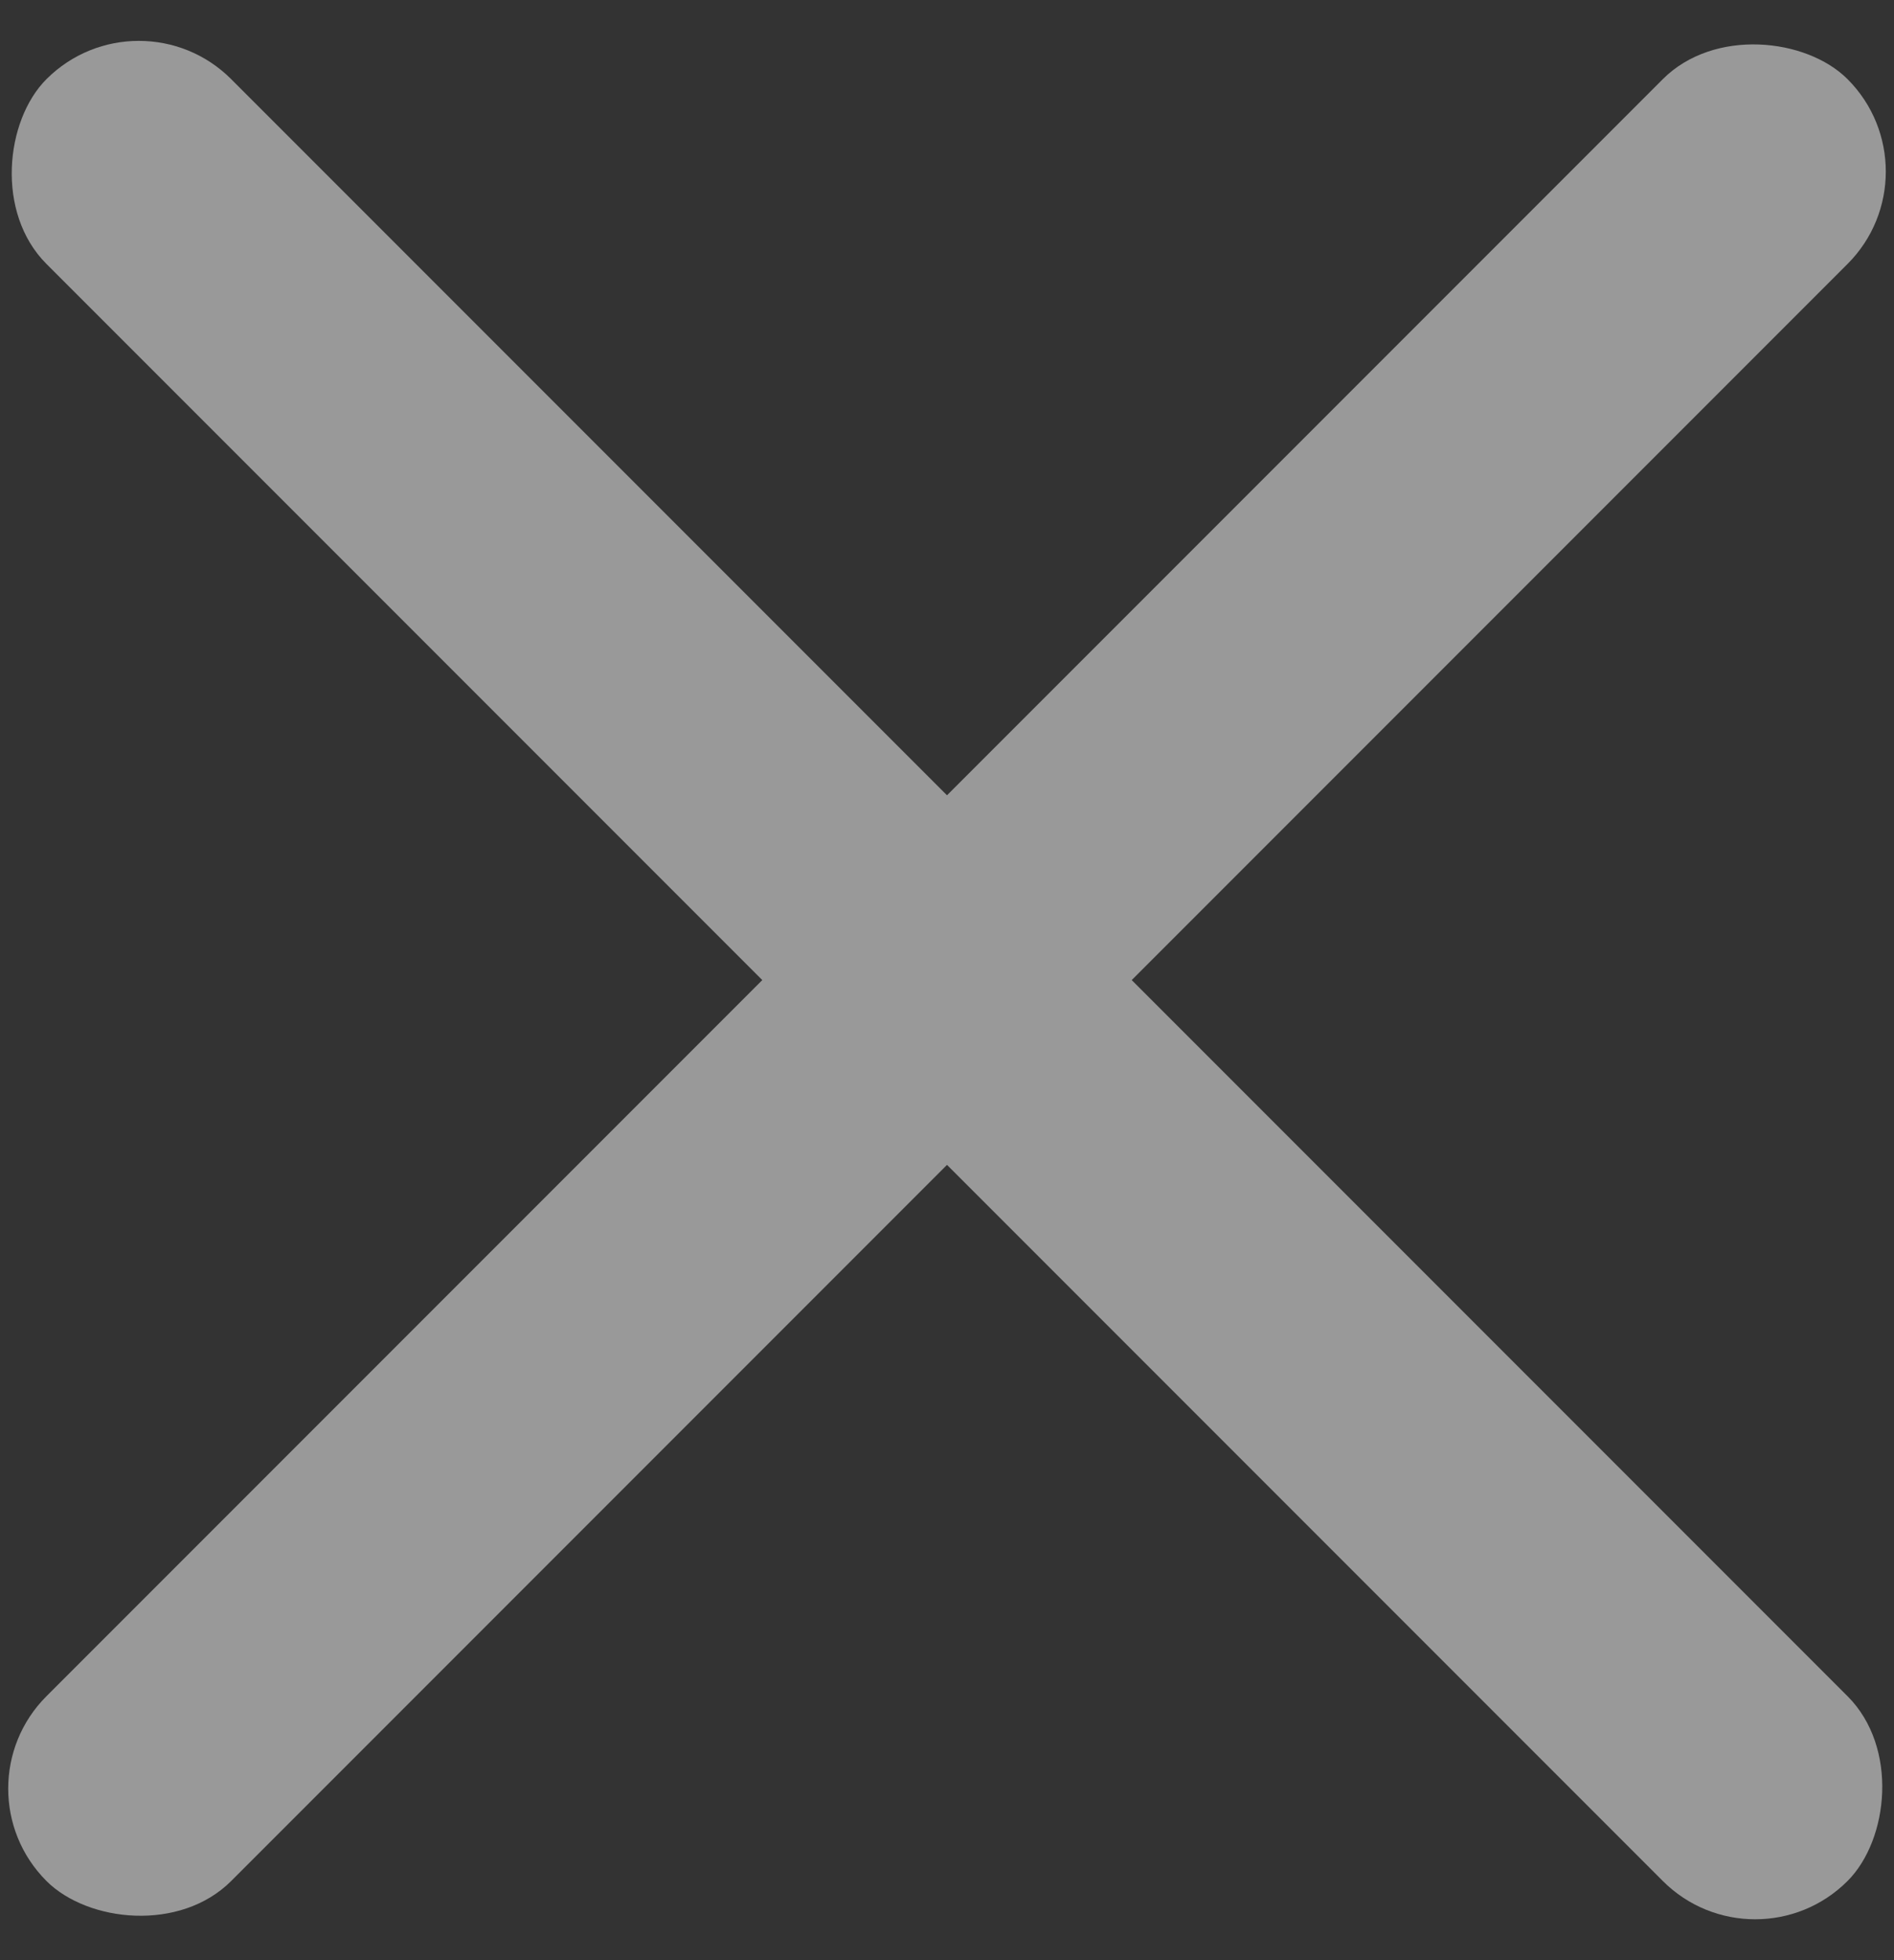 <svg xmlns="http://www.w3.org/2000/svg" width="29" height="30" viewBox="0 0 29 30">
    <rect x="0" y="0" width="29" height="30" fill="#333333" stroke="none"/>
    <g fill="#FFF" fill-rule="evenodd" opacity=".5" transform="translate(-1 -1)">
        <rect width="39" height="4" x="-4" y="14" rx="2" transform="rotate(135 15.5 16)"/>
        <rect width="39" height="4" x="-4" y="14" rx="2" transform="rotate(45 15.5 16)"/>
    </g>
</svg>
